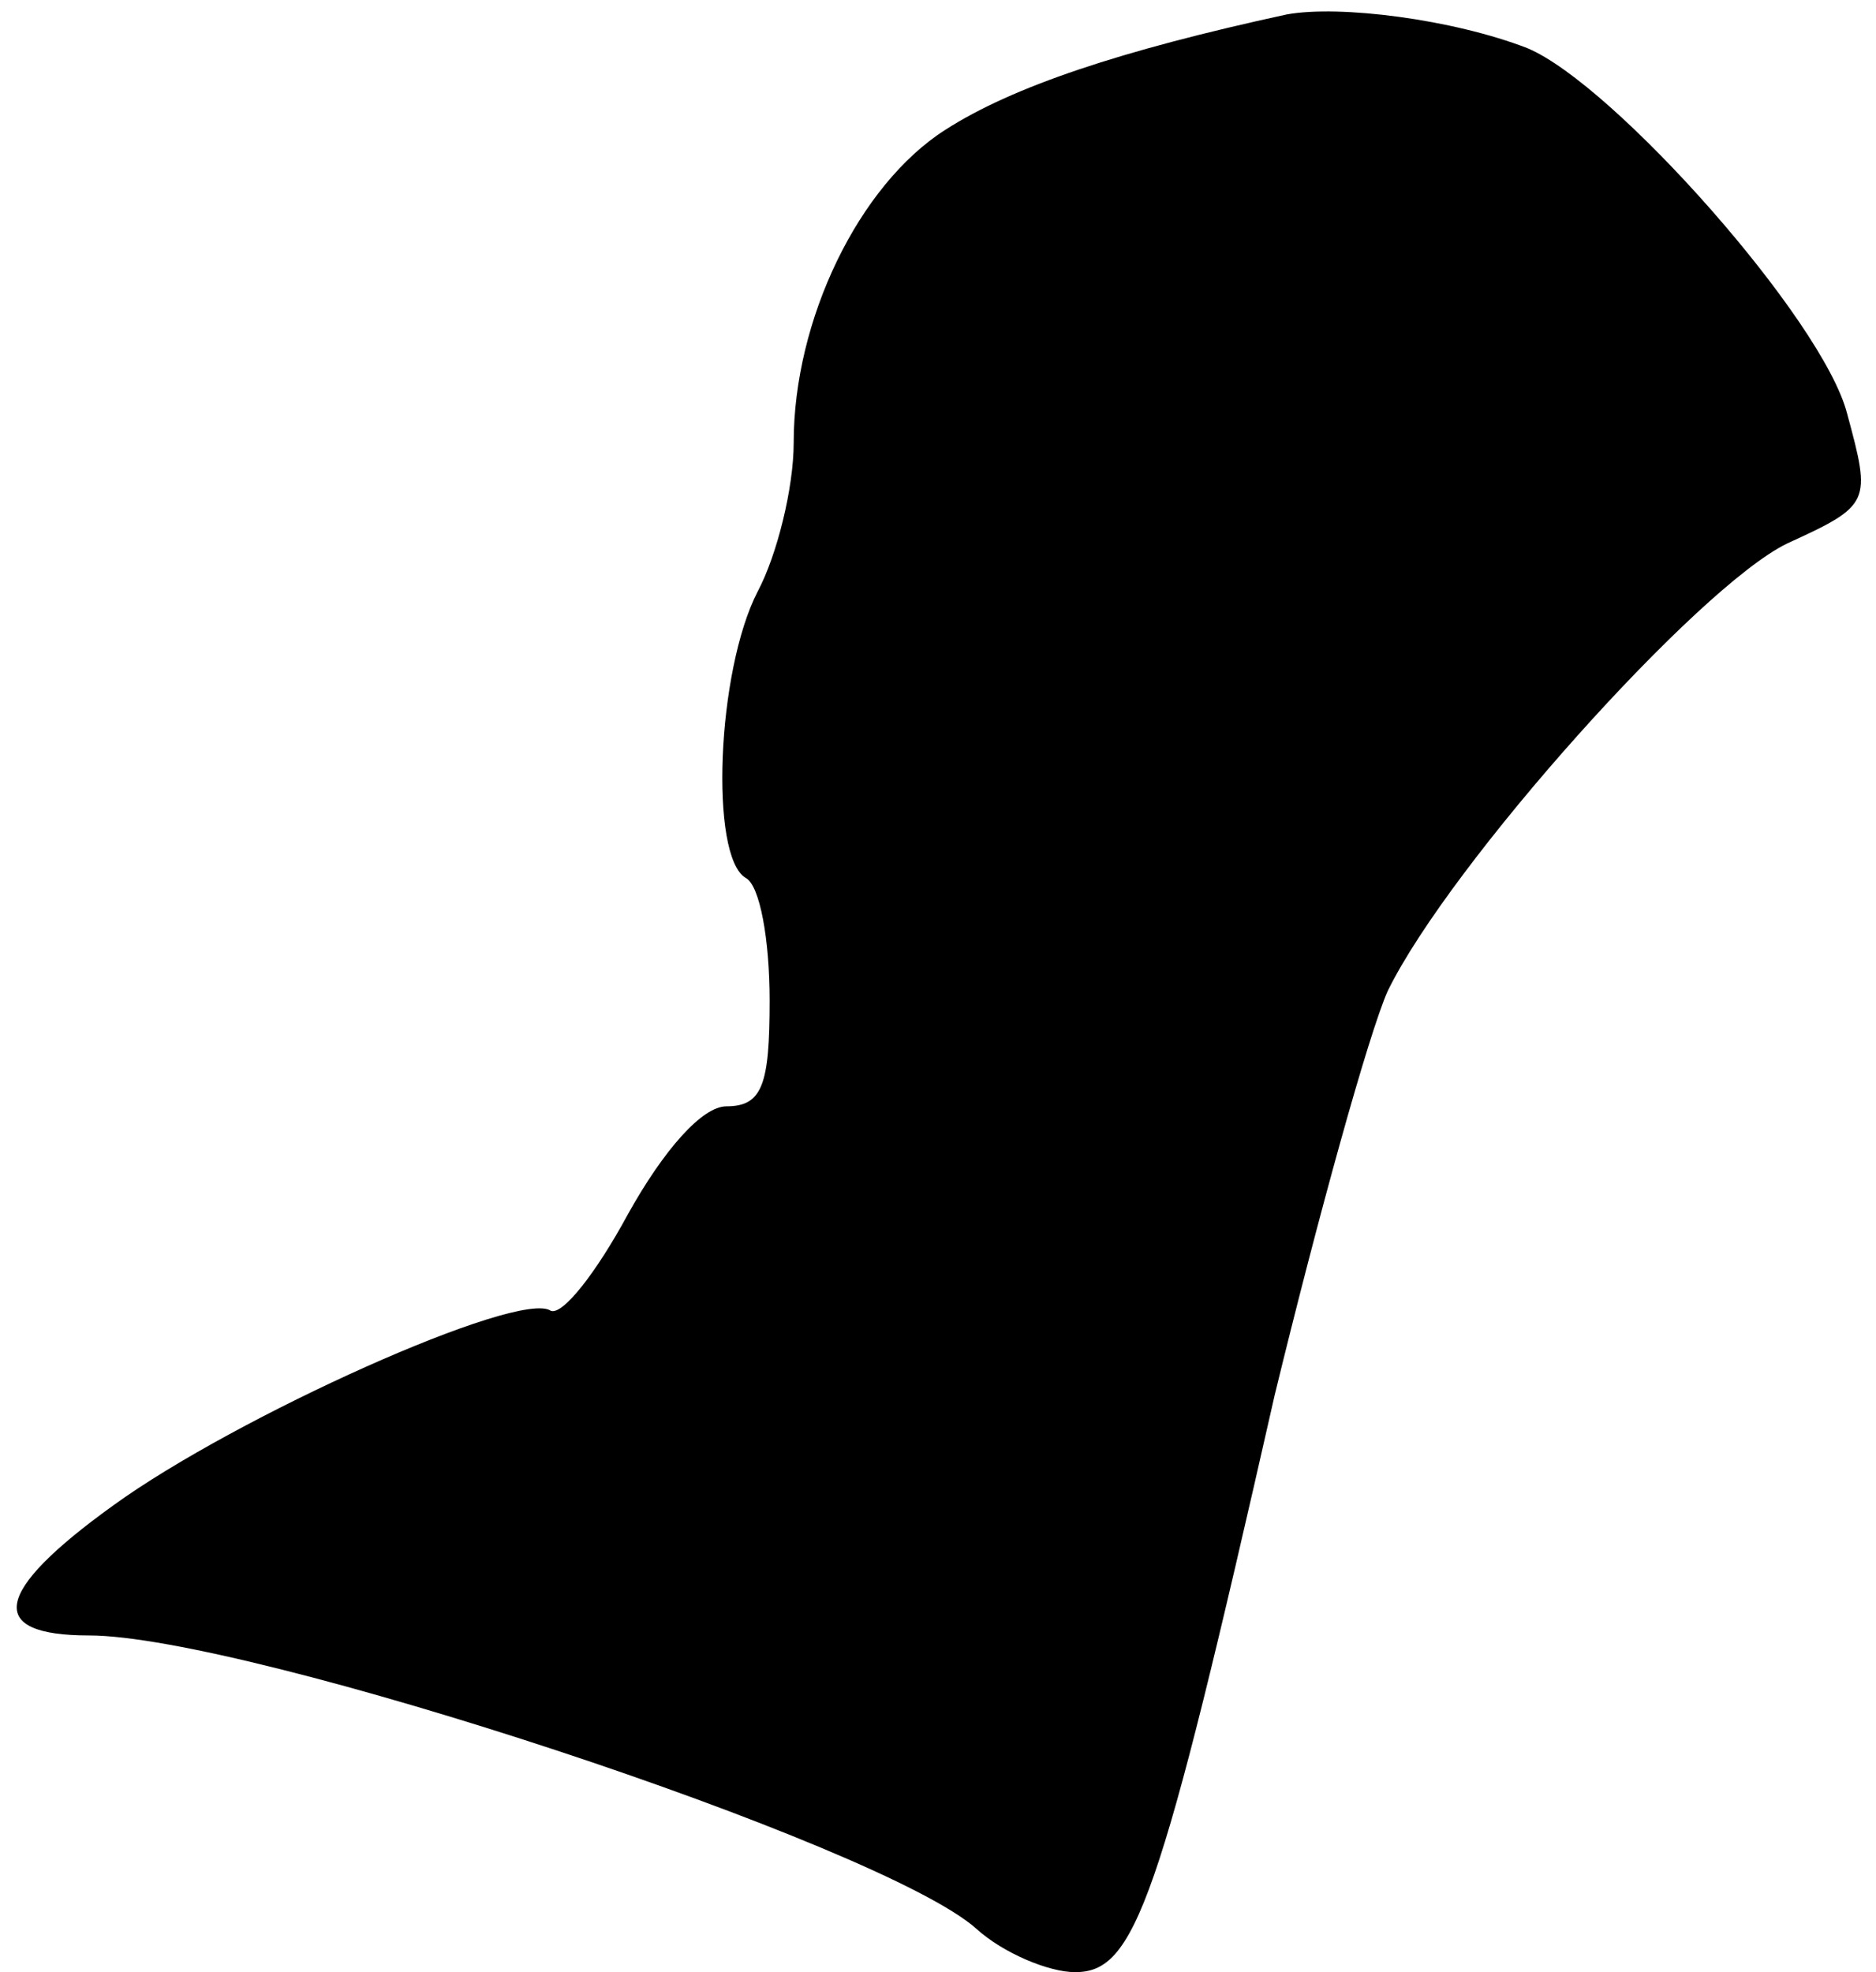 <?xml version="1.0" standalone="no"?>
<!DOCTYPE svg PUBLIC "-//W3C//DTD SVG 20010904//EN"
 "http://www.w3.org/TR/2001/REC-SVG-20010904/DTD/svg10.dtd">
<svg version="1.0" xmlns="http://www.w3.org/2000/svg"
 width="78pt" height="82pt" viewBox="0 0 78 82"
 preserveAspectRatio="xMidYMid meet">
<g transform="translate(0,82) scale(0.1,-0.1)"
fill="#000000" stroke="none">
<path fill="#000000" stroke="none" d="M535 814 c-69 -15 -114 -30 -142 -48
-36 -23 -63 -79 -63 -130 0 -19 -7 -47 -15 -62 -17 -33 -20 -110 -5 -119 6 -3
10 -26 10 -51 0 -35 -3 -44 -18 -44 -10 0 -26 -18 -41 -45 -13 -24 -27 -42
-32 -40 -13 9 -131 -44 -182 -81 -50 -36 -53 -54 -10 -54 66 0 330 -87 369
-122 11 -10 30 -18 41 -18 25 0 35 28 83 240 18 74 39 150 47 168 26 53 129
168 166 186 35 16 35 17 25 54 -10 39 -97 137 -133 152 -31 12 -78 18 -100 14z"/>
</g>
</svg>
